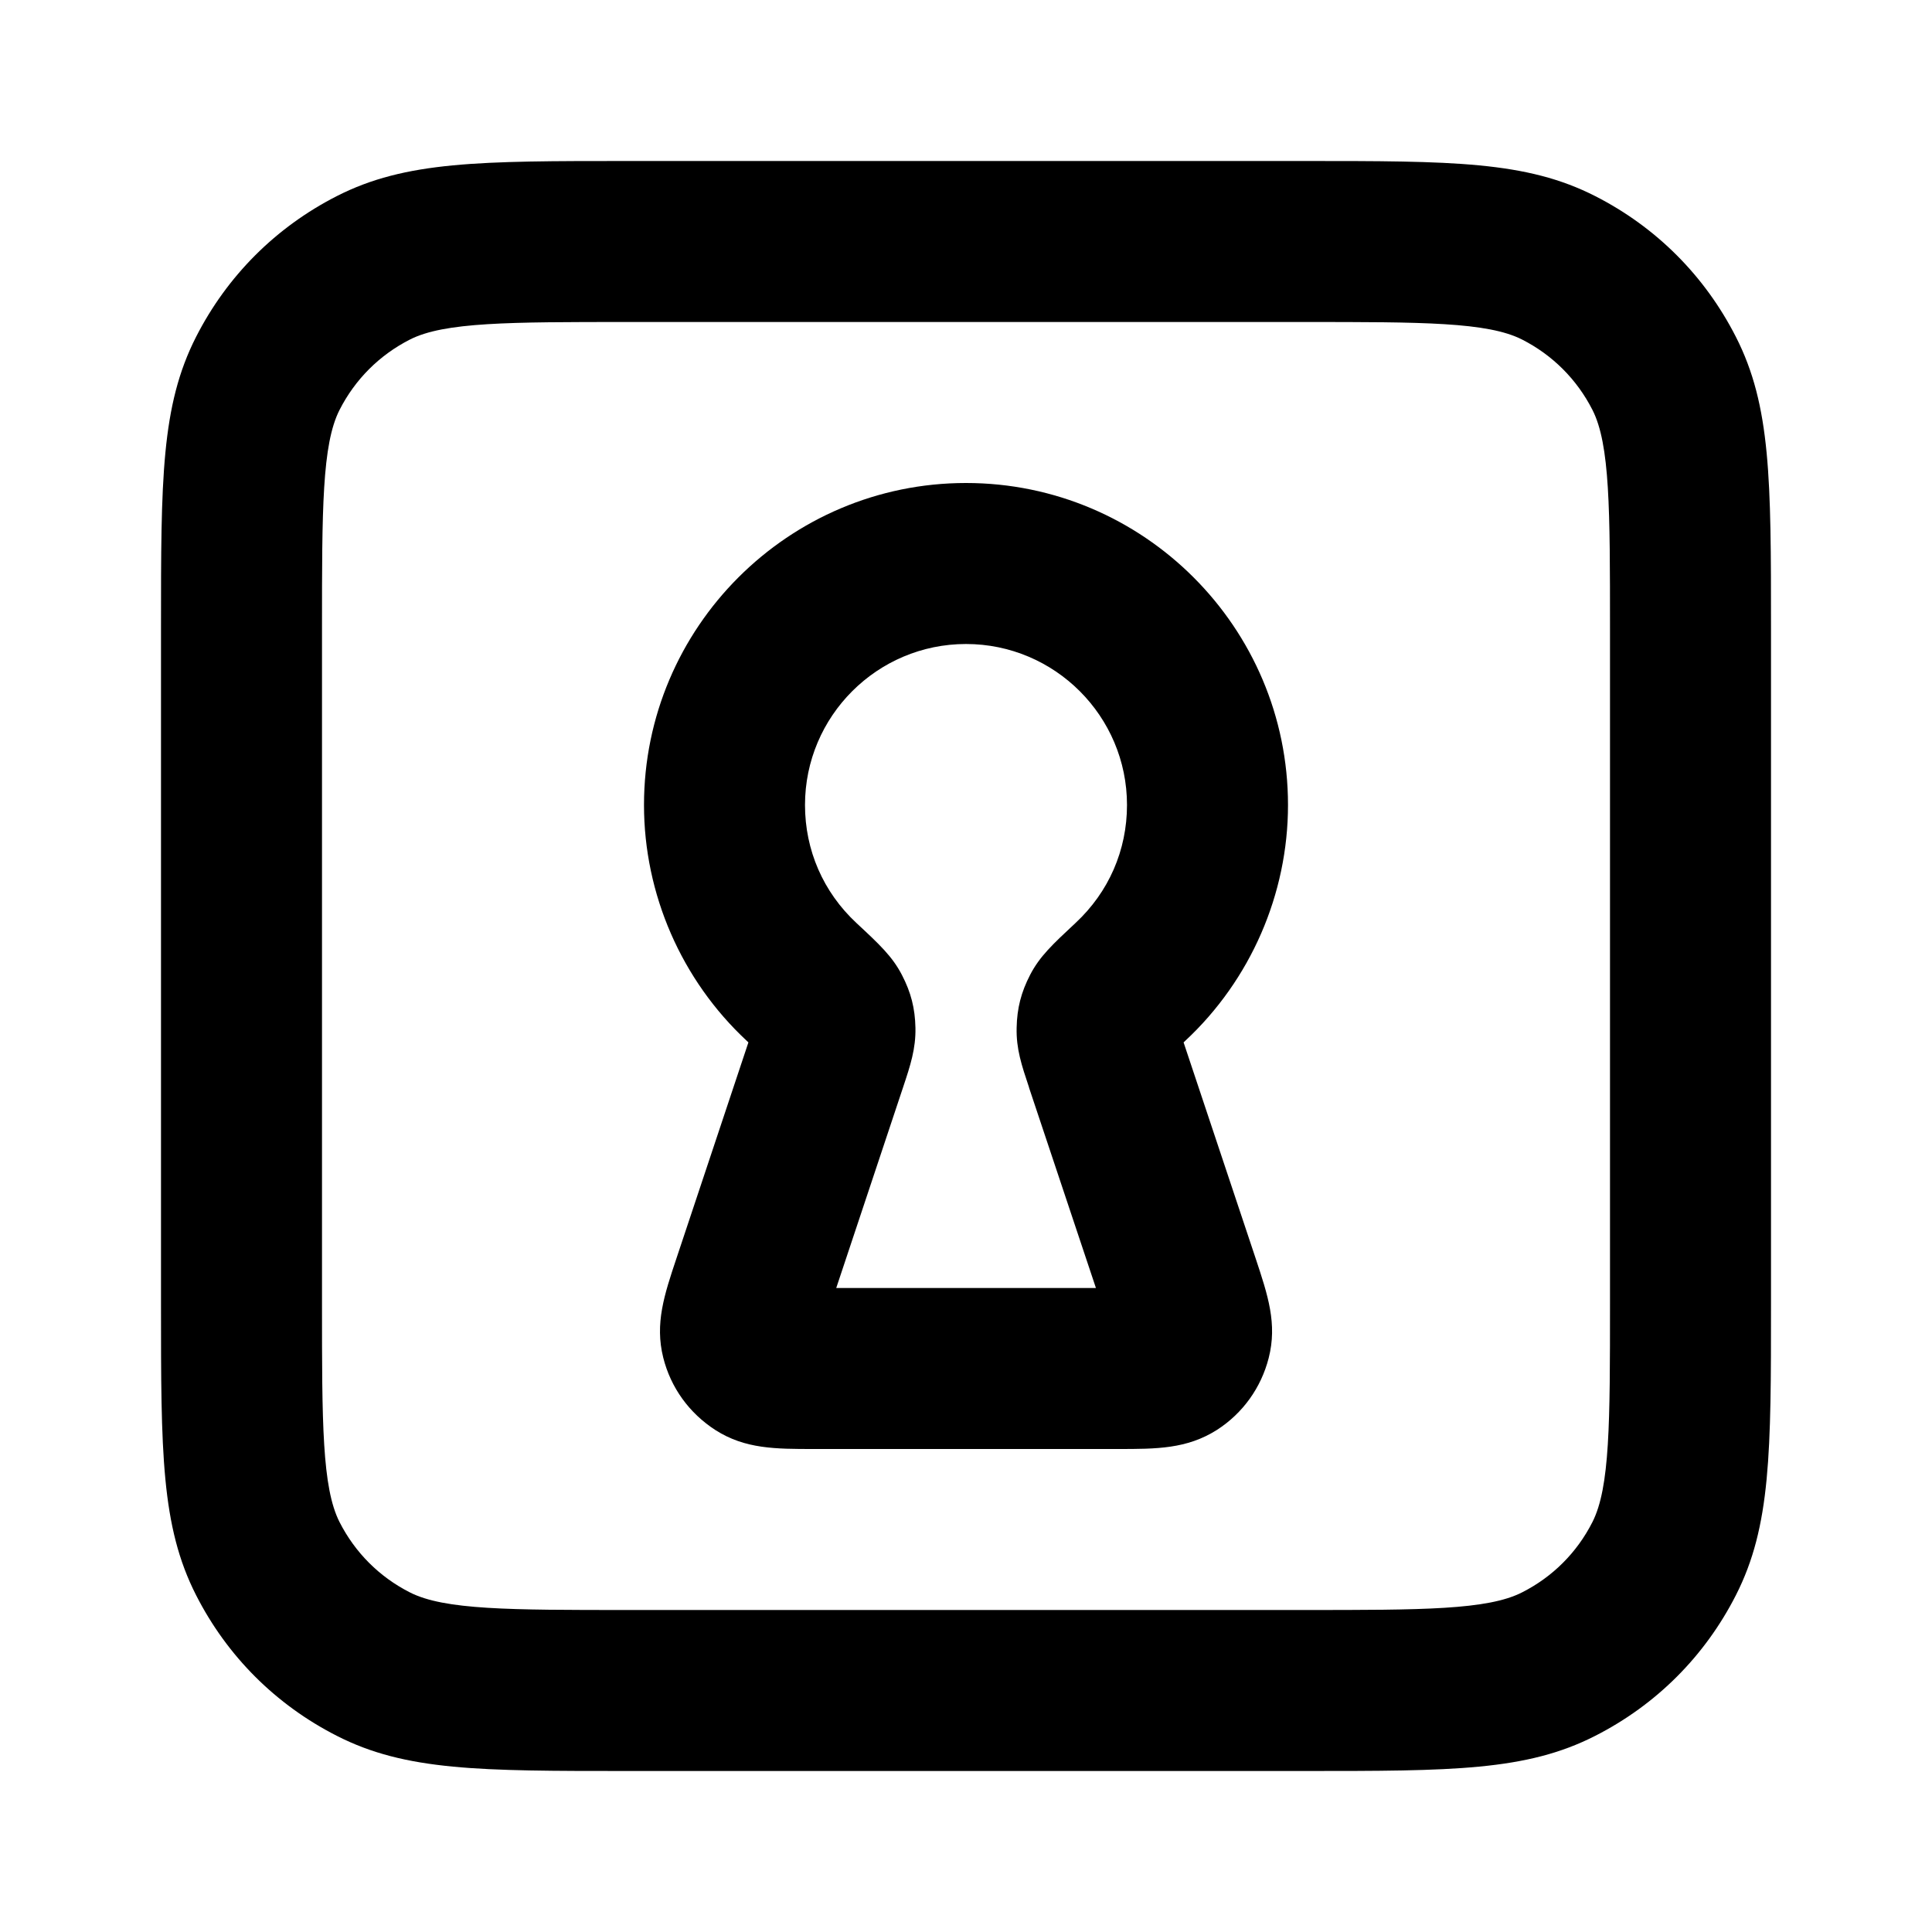 <?xml version="1.0" encoding="iso-8859-1"?>
<!-- Generator: Adobe Illustrator 27.4.0, SVG Export Plug-In . SVG Version: 6.00 Build 0)  -->
<svg version="1.1" id="Layer_1" xmlns="http://www.w3.org/2000/svg" xmlns:xlink="http://www.w3.org/1999/xlink" x="0px" y="0px"
	 viewBox="0 0 24 24" style="enable-background:new 0 0 24 24;" xml:space="preserve">
<g>
	<path d="M16.2,22H7.8c-1.838,0-2.76,0-3.616-0.437c-0.757-0.385-1.362-0.989-1.748-1.747C2,18.96,2,18.037,2,16.2V7.8
		c0-1.838,0-2.76,0.436-3.616c0.386-0.757,0.991-1.362,1.748-1.748C5.04,2,5.962,2,7.8,2h8.4c1.837,0,2.76,0,3.616,0.436
		c0.758,0.386,1.362,0.991,1.748,1.749C22,5.04,22,5.962,22,7.8v8.4c0,1.837,0,2.76-0.436,3.616
		c-0.386,0.758-0.99,1.362-1.749,1.748C18.96,22,18.037,22,16.2,22z M7.8,4C6.33,4,5.52,4,5.092,4.218
		C4.713,4.411,4.411,4.713,4.218,5.092C4,5.52,4,6.33,4,7.8v8.4c0,1.47,0,2.279,0.218,2.708c0.193,0.379,0.495,0.681,0.873,0.873
		C5.52,20,6.33,20,7.8,20h8.4c1.47,0,2.279,0,2.708-0.219c0.379-0.192,0.681-0.494,0.873-0.872C20,18.479,20,17.67,20,16.2V7.8
		c0-1.47,0-2.28-0.218-2.708c-0.193-0.379-0.495-0.681-0.874-0.874C18.479,4,17.67,4,16.2,4H7.8z"/>
</g>
<g>
	<path d="M13.89,18h-3.78c-0.477,0-0.853,0-1.221-0.234c-0.329-0.212-0.557-0.53-0.65-0.901c-0.106-0.424,0.013-0.781,0.164-1.233
		l0.894-2.683c-0.007-0.006-0.014-0.013-0.021-0.02C8.465,12.174,8,11.107,8,10c0-2.206,1.794-4,4-4c2.206,0,4,1.794,4,4
		c0,1.107-0.465,2.174-1.276,2.929c-0.007,0.007-0.014,0.013-0.021,0.02l0.895,2.683c0.152,0.458,0.271,0.813,0.162,1.238
		c-0.094,0.368-0.321,0.686-0.643,0.893C14.743,18,14.366,18,13.89,18z M13.807,16.603h0.01H13.807z M10.388,16h3.226l-0.831-2.489
		c0,0,0-0.002,0-0.003c-0.093-0.278-0.16-0.479-0.154-0.74c0.005-0.245,0.056-0.442,0.168-0.659
		c0.119-0.229,0.277-0.376,0.564-0.644C13.773,11.082,14,10.562,14,10c0-1.103-0.897-2-2-2c-1.103,0-2,0.897-2,2
		c0,0.562,0.227,1.082,0.638,1.465c0.288,0.268,0.446,0.415,0.566,0.646c0.112,0.216,0.163,0.413,0.168,0.658
		c0.005,0.258-0.063,0.466-0.151,0.73L10.388,16z M14.616,12.898l-0.886,0.294L14.616,12.898
		C14.616,12.899,14.616,12.899,14.616,12.898z"/>
</g>
</svg>
